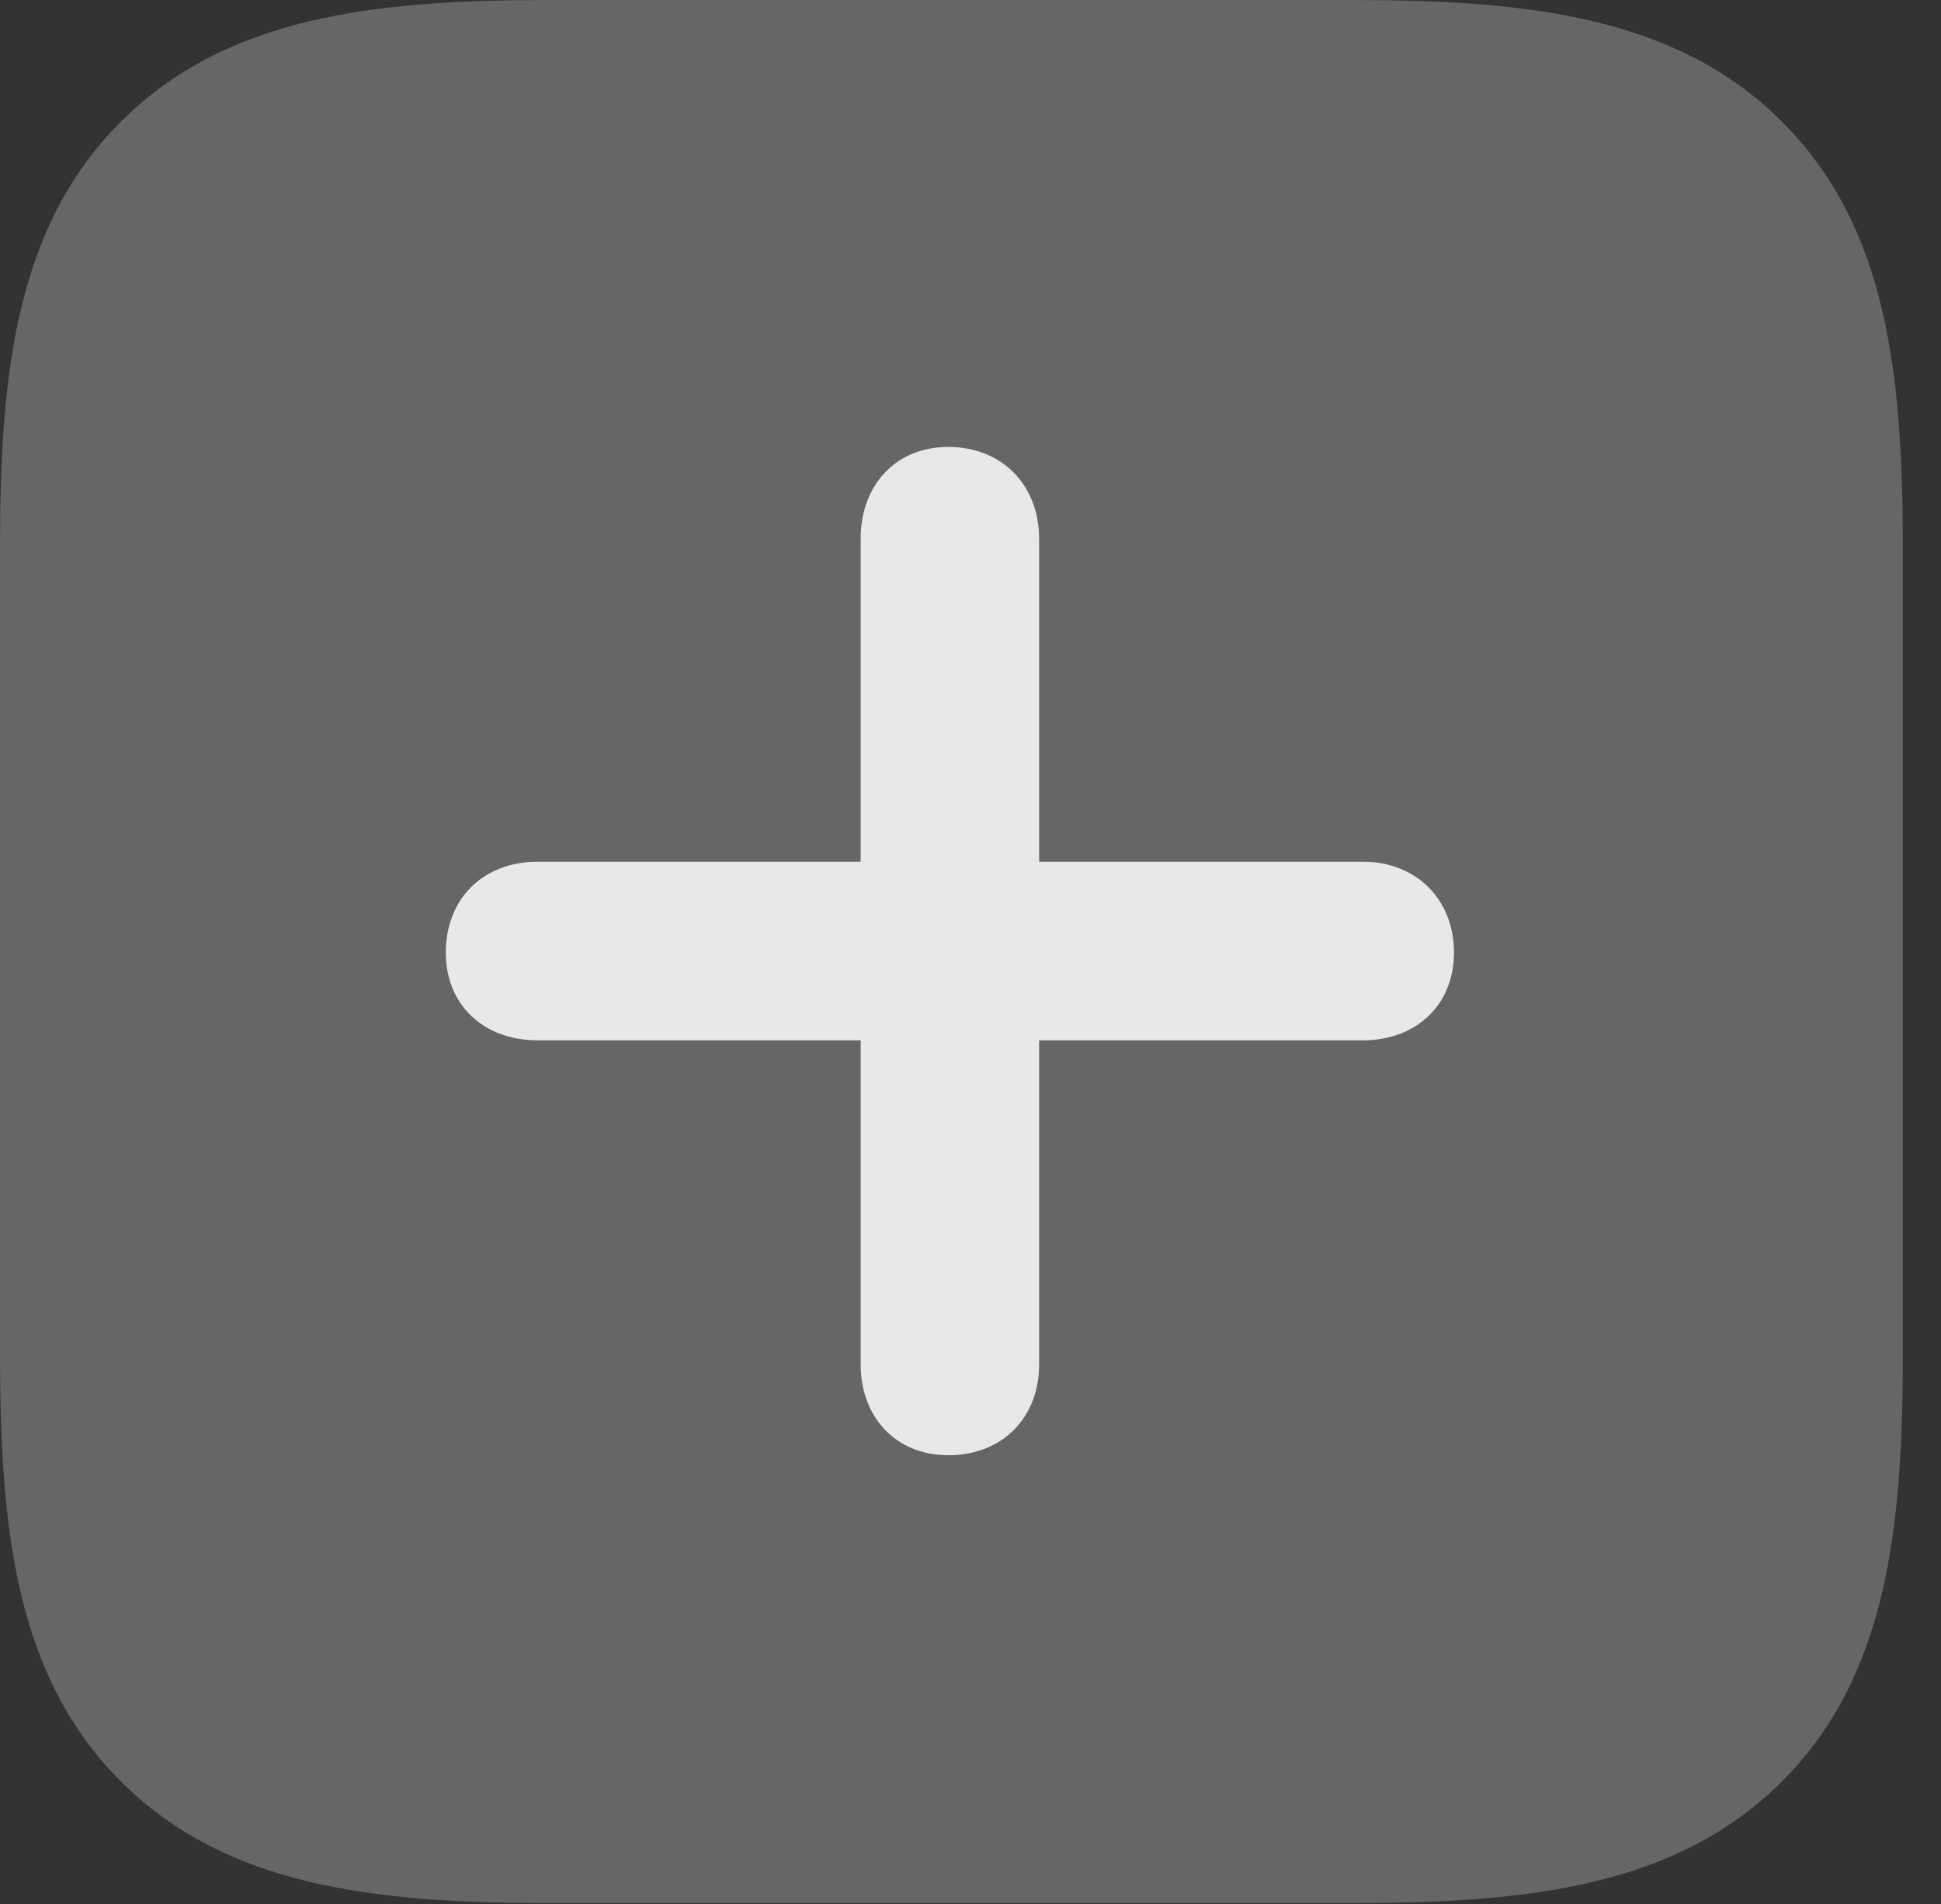 <?xml version="1.0" encoding="UTF-8"?>
<!--Generator: Apple Native CoreSVG 232.5-->
<!DOCTYPE svg
PUBLIC "-//W3C//DTD SVG 1.1//EN"
       "http://www.w3.org/Graphics/SVG/1.1/DTD/svg11.dtd">
<svg version="1.1" xmlns="http://www.w3.org/2000/svg" xmlns:xlink="http://www.w3.org/1999/xlink" width="18.369" height="18.018">
 <rect width="100%" height="100%" fill="#333333" stroke="none"/>
 <g>
  <rect height="18.018" opacity="0" width="18.369" x="0" y="0"/>
  <path d="M16.865 1.152C15.869 0.156 14.463 0 12.793 0L5.186 0C3.545 0 2.139 0.156 1.143 1.152C0.146 2.148 0 3.545 0 5.186L0 12.793C0 14.463 0.146 15.859 1.143 16.855C2.139 17.852 3.545 18.008 5.205 18.008L12.793 18.008C14.463 18.008 15.869 17.852 16.865 16.855C17.861 15.859 18.008 14.463 18.008 12.793L18.008 5.205C18.008 3.535 17.861 2.148 16.865 1.152Z" fill="#ffffff" fill-opacity="0.25"/>
  <path d="M4.219 9.014C4.219 8.506 4.57 8.154 5.088 8.154L8.145 8.154L8.145 5.098C8.145 4.59 8.477 4.229 8.975 4.229C9.482 4.229 9.834 4.59 9.834 5.098L9.834 8.154L12.9 8.154C13.398 8.154 13.76 8.506 13.76 9.014C13.76 9.512 13.398 9.844 12.9 9.844L9.834 9.844L9.834 12.91C9.834 13.418 9.482 13.77 8.975 13.77C8.477 13.77 8.145 13.408 8.145 12.91L8.145 9.844L5.088 9.844C4.58 9.844 4.219 9.512 4.219 9.014Z" fill="#ffffff" fill-opacity="0.85"/>
 </g>
</svg>
